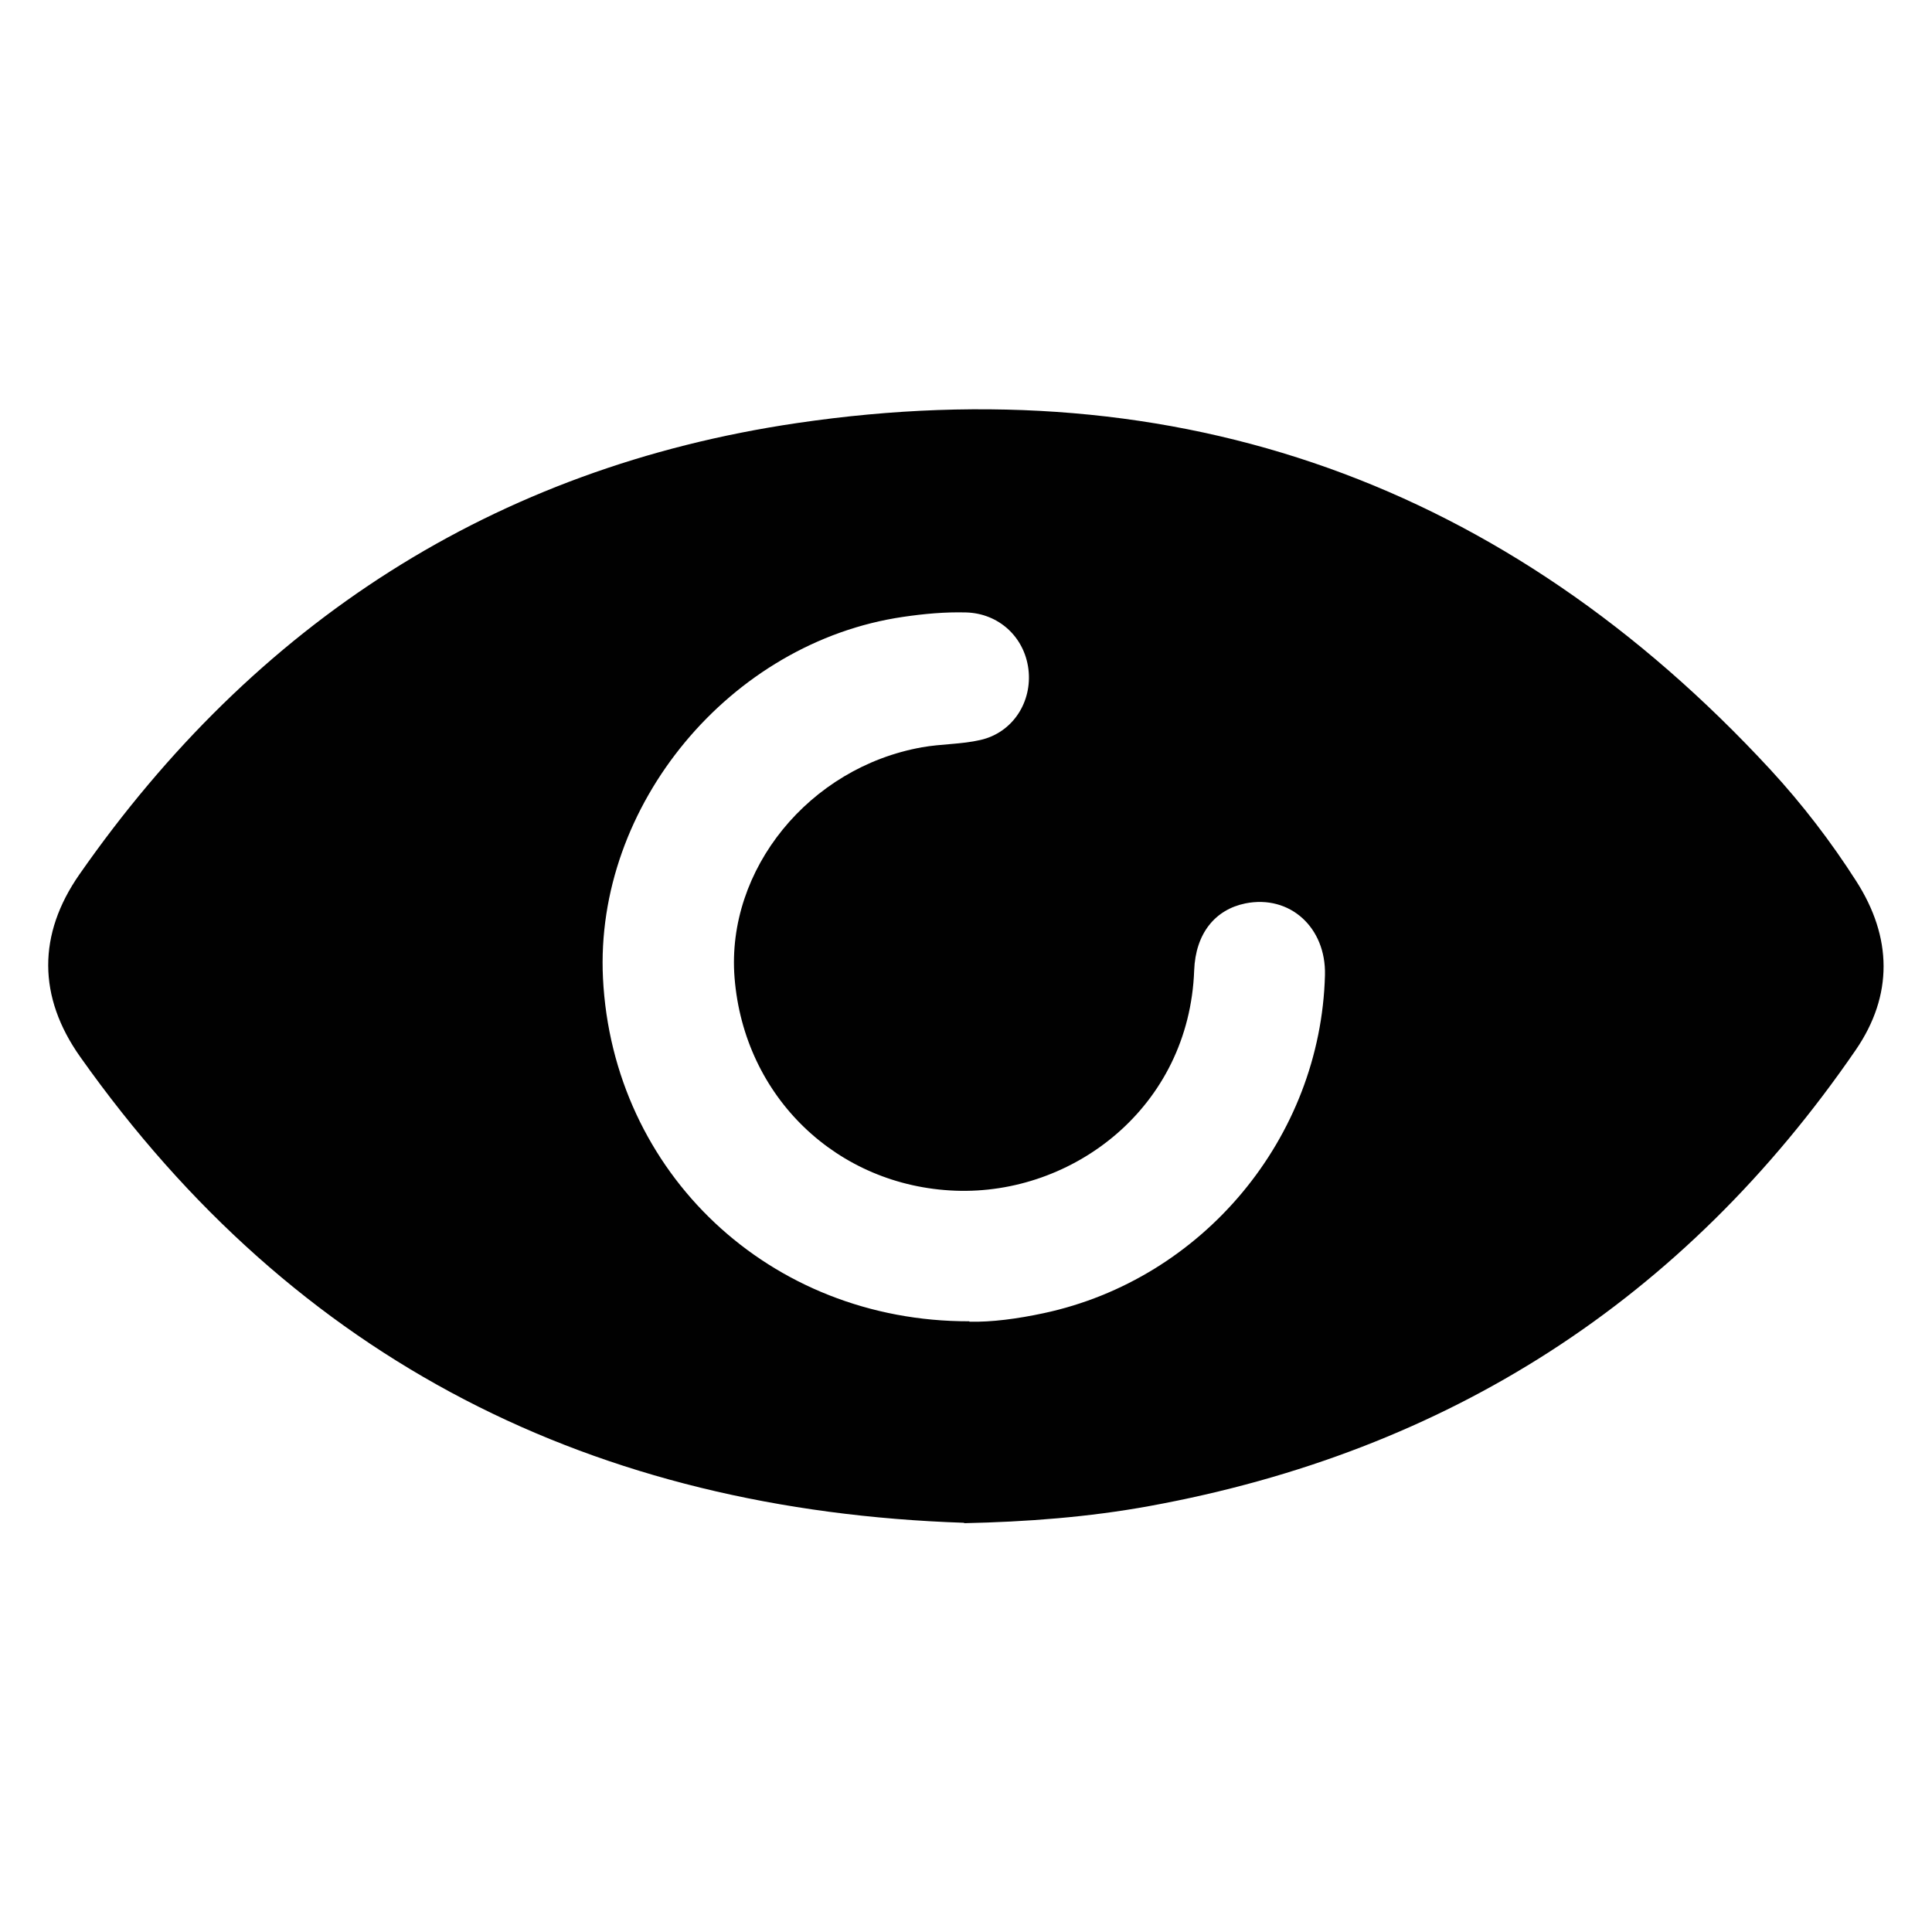 <?xml version="1.0" encoding="UTF-8"?>
<svg id="Layer_1" xmlns="http://www.w3.org/2000/svg" viewBox="0 0 100 100">
  <defs>
    <style>
      .cls-1 {
        fill: #010101;
      }
    </style>
  </defs>
  <path class="cls-1" d="M49.91,78.82c-19.14-.64-34.59-8.33-45.76-24.12-2.2-3.11-2.2-6.34-.04-9.44,9.08-13.02,21.47-21.05,37.13-23.36,19.83-2.93,36.73,3.15,50.39,17.93,1.65,1.79,3.14,3.73,4.45,5.78,1.86,2.9,1.92,5.9-.03,8.74-8.89,12.94-21.1,20.78-36.54,23.6-3.17.58-6.37.82-9.61.89ZM50.18,68.41c1.13.03,2.49-.15,3.84-.44,8.24-1.76,14.34-9.08,14.56-17.5.06-2.47-1.82-4.17-4.12-3.71-1.57.32-2.58,1.56-2.65,3.47-.26,7.09-6.28,11.63-12.36,11.4-6.1-.23-10.94-4.83-11.43-11.03-.44-5.59,3.86-10.88,9.7-11.92,1-.18,2.04-.15,3.03-.38,1.67-.38,2.69-1.97,2.48-3.67-.21-1.66-1.53-2.88-3.22-2.93-1.1-.03-2.18.07-3.27.23-8.95,1.31-15.97,9.76-15.53,18.7.5,10.07,8.62,17.78,18.96,17.76Z"/>
</svg>